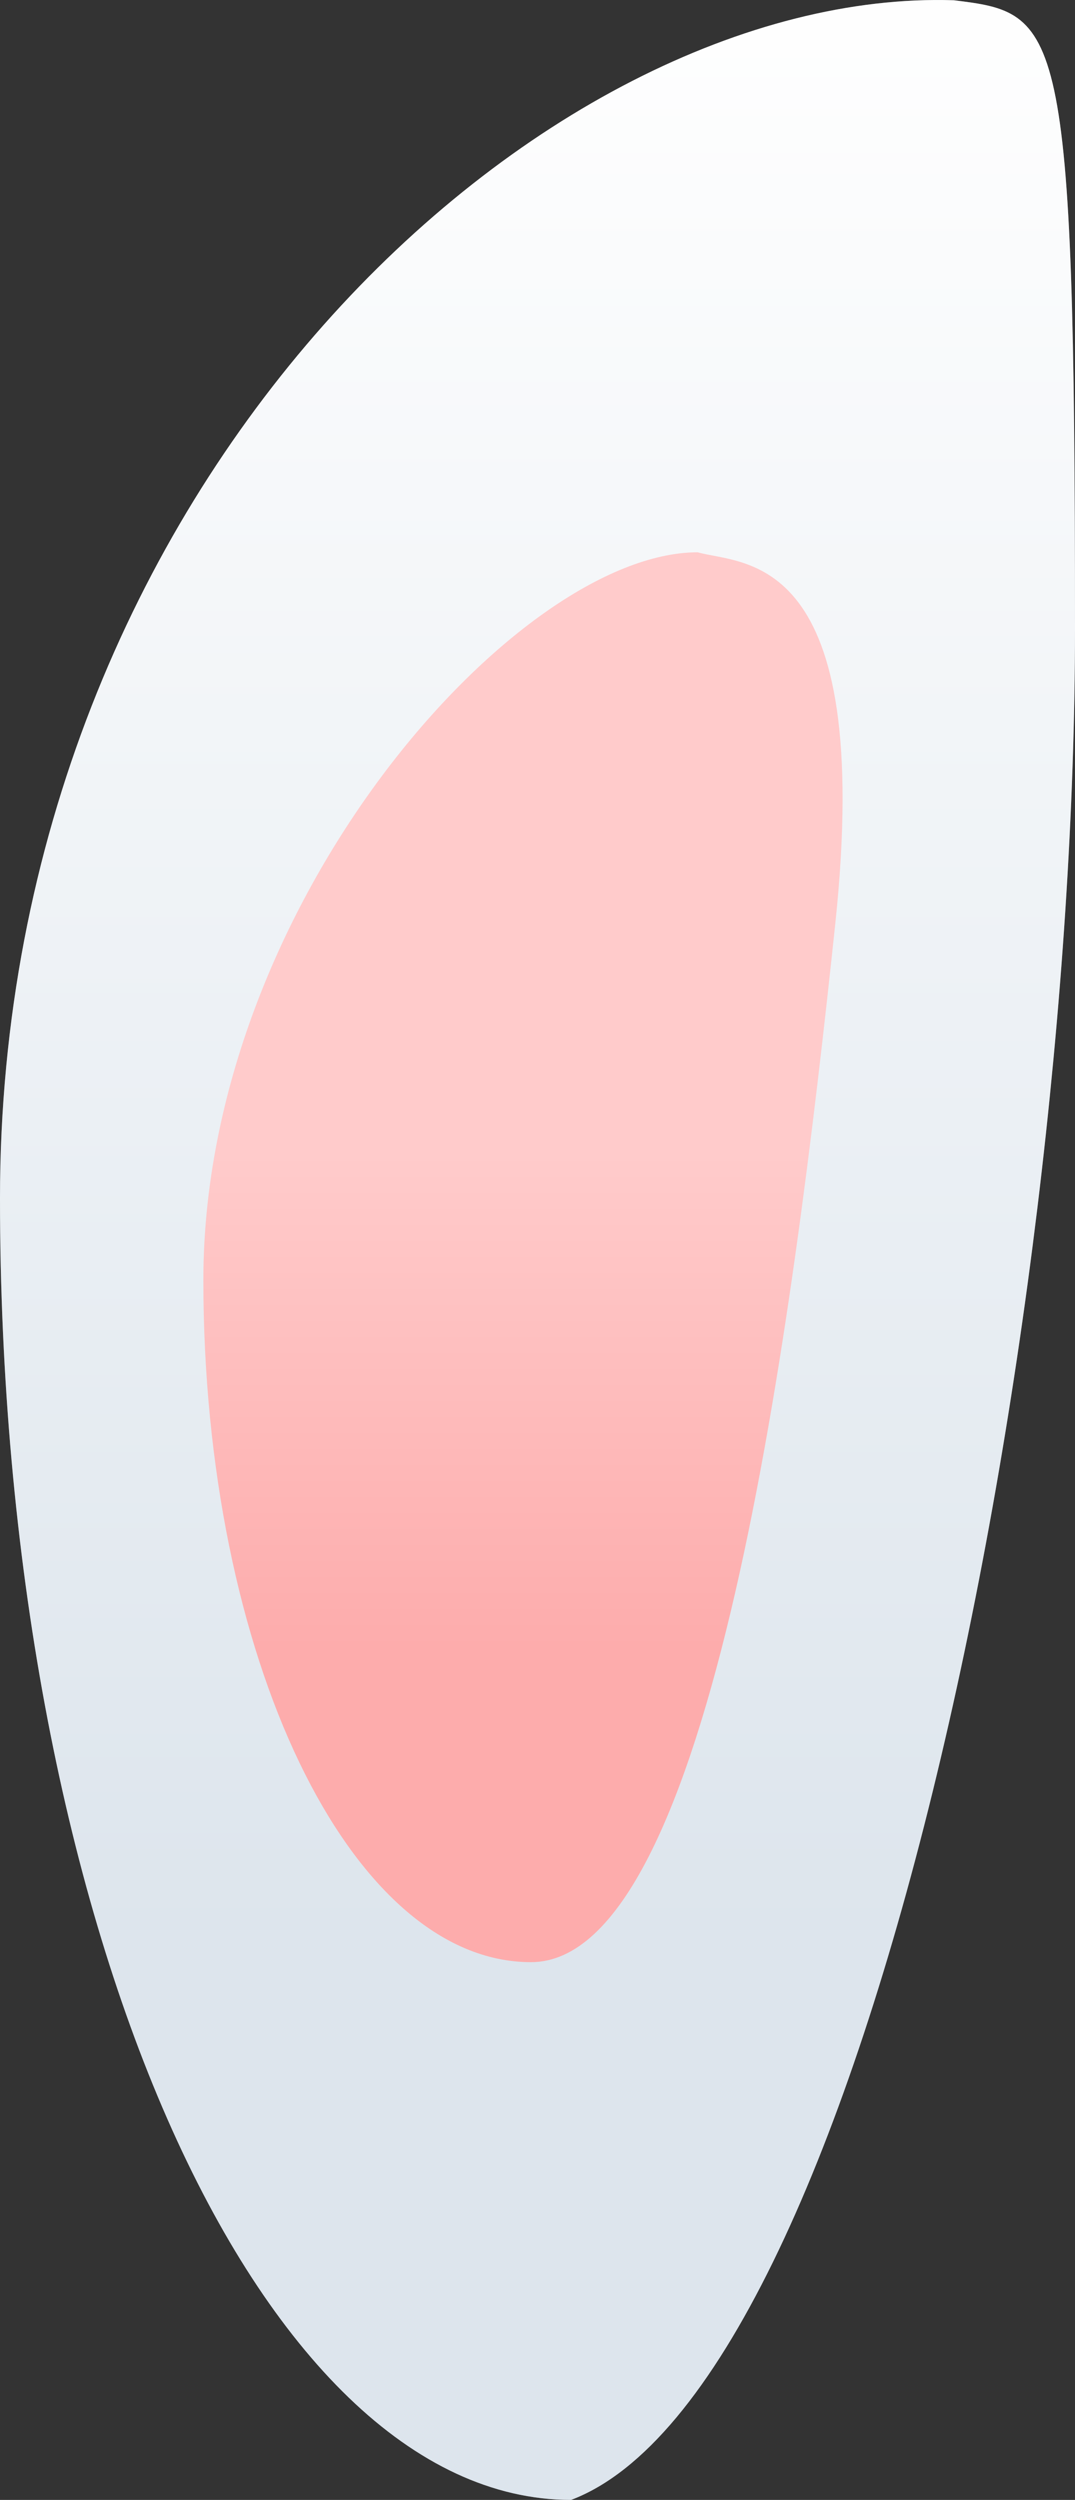 <svg width="74" height="172" viewBox="0 0 74 172" fill="none" xmlns="http://www.w3.org/2000/svg">
<rect x="0" y="0" width="74" height="172" fill="#333333" stroke="none"/>
<path d="M0 82.461C0 131.912 17.601 172 39.312 172C59.408 164.4 74 92.689 74 43.238C74 1.242 72.958 0.918 65.662 0.018C37.521 -0.883 0 33.01 0 82.461Z" fill="white"/>
<path d="M0 82.461C0 131.912 17.601 172 39.312 172C59.408 164.4 74 92.689 74 43.238C74 1.242 72.958 0.918 65.662 0.018C37.521 -0.883 0 33.01 0 82.461Z" fill="url(#paint0_linear_28_5)" fill-opacity="0.3"/>
<path d="M14 88.078C14 113.992 24.097 135 36.553 135C49.009 135 54.597 90.991 57.495 63.579C60.223 37.772 51.152 38.898 48.029 38C35.573 38 14 62.164 14 88.078Z" fill="#FFBEBE"/>
<path d="M14 88.078C14 113.992 24.097 135 36.553 135C49.009 135 54.597 90.991 57.495 63.579C60.223 37.772 51.152 38.898 48.029 38C35.573 38 14 62.164 14 88.078Z" fill="url(#paint1_linear_28_5)" fill-opacity="0.2"/>
<defs>
<linearGradient id="paint0_linear_28_5" x1="48.919" y1="8.23821e-07" x2="48.919" y2="172" gradientUnits="userSpaceOnUse">
<stop stop-color="white"/>
<stop offset="0.77" stop-color="#90ABC4"/>
</linearGradient>
<linearGradient id="paint1_linear_28_5" x1="36" y1="38" x2="36" y2="135" gradientUnits="userSpaceOnUse">
<stop offset="0.426" stop-color="white"/>
<stop offset="0.78" stop-color="#F56363"/>
</linearGradient>
</defs>
</svg>
